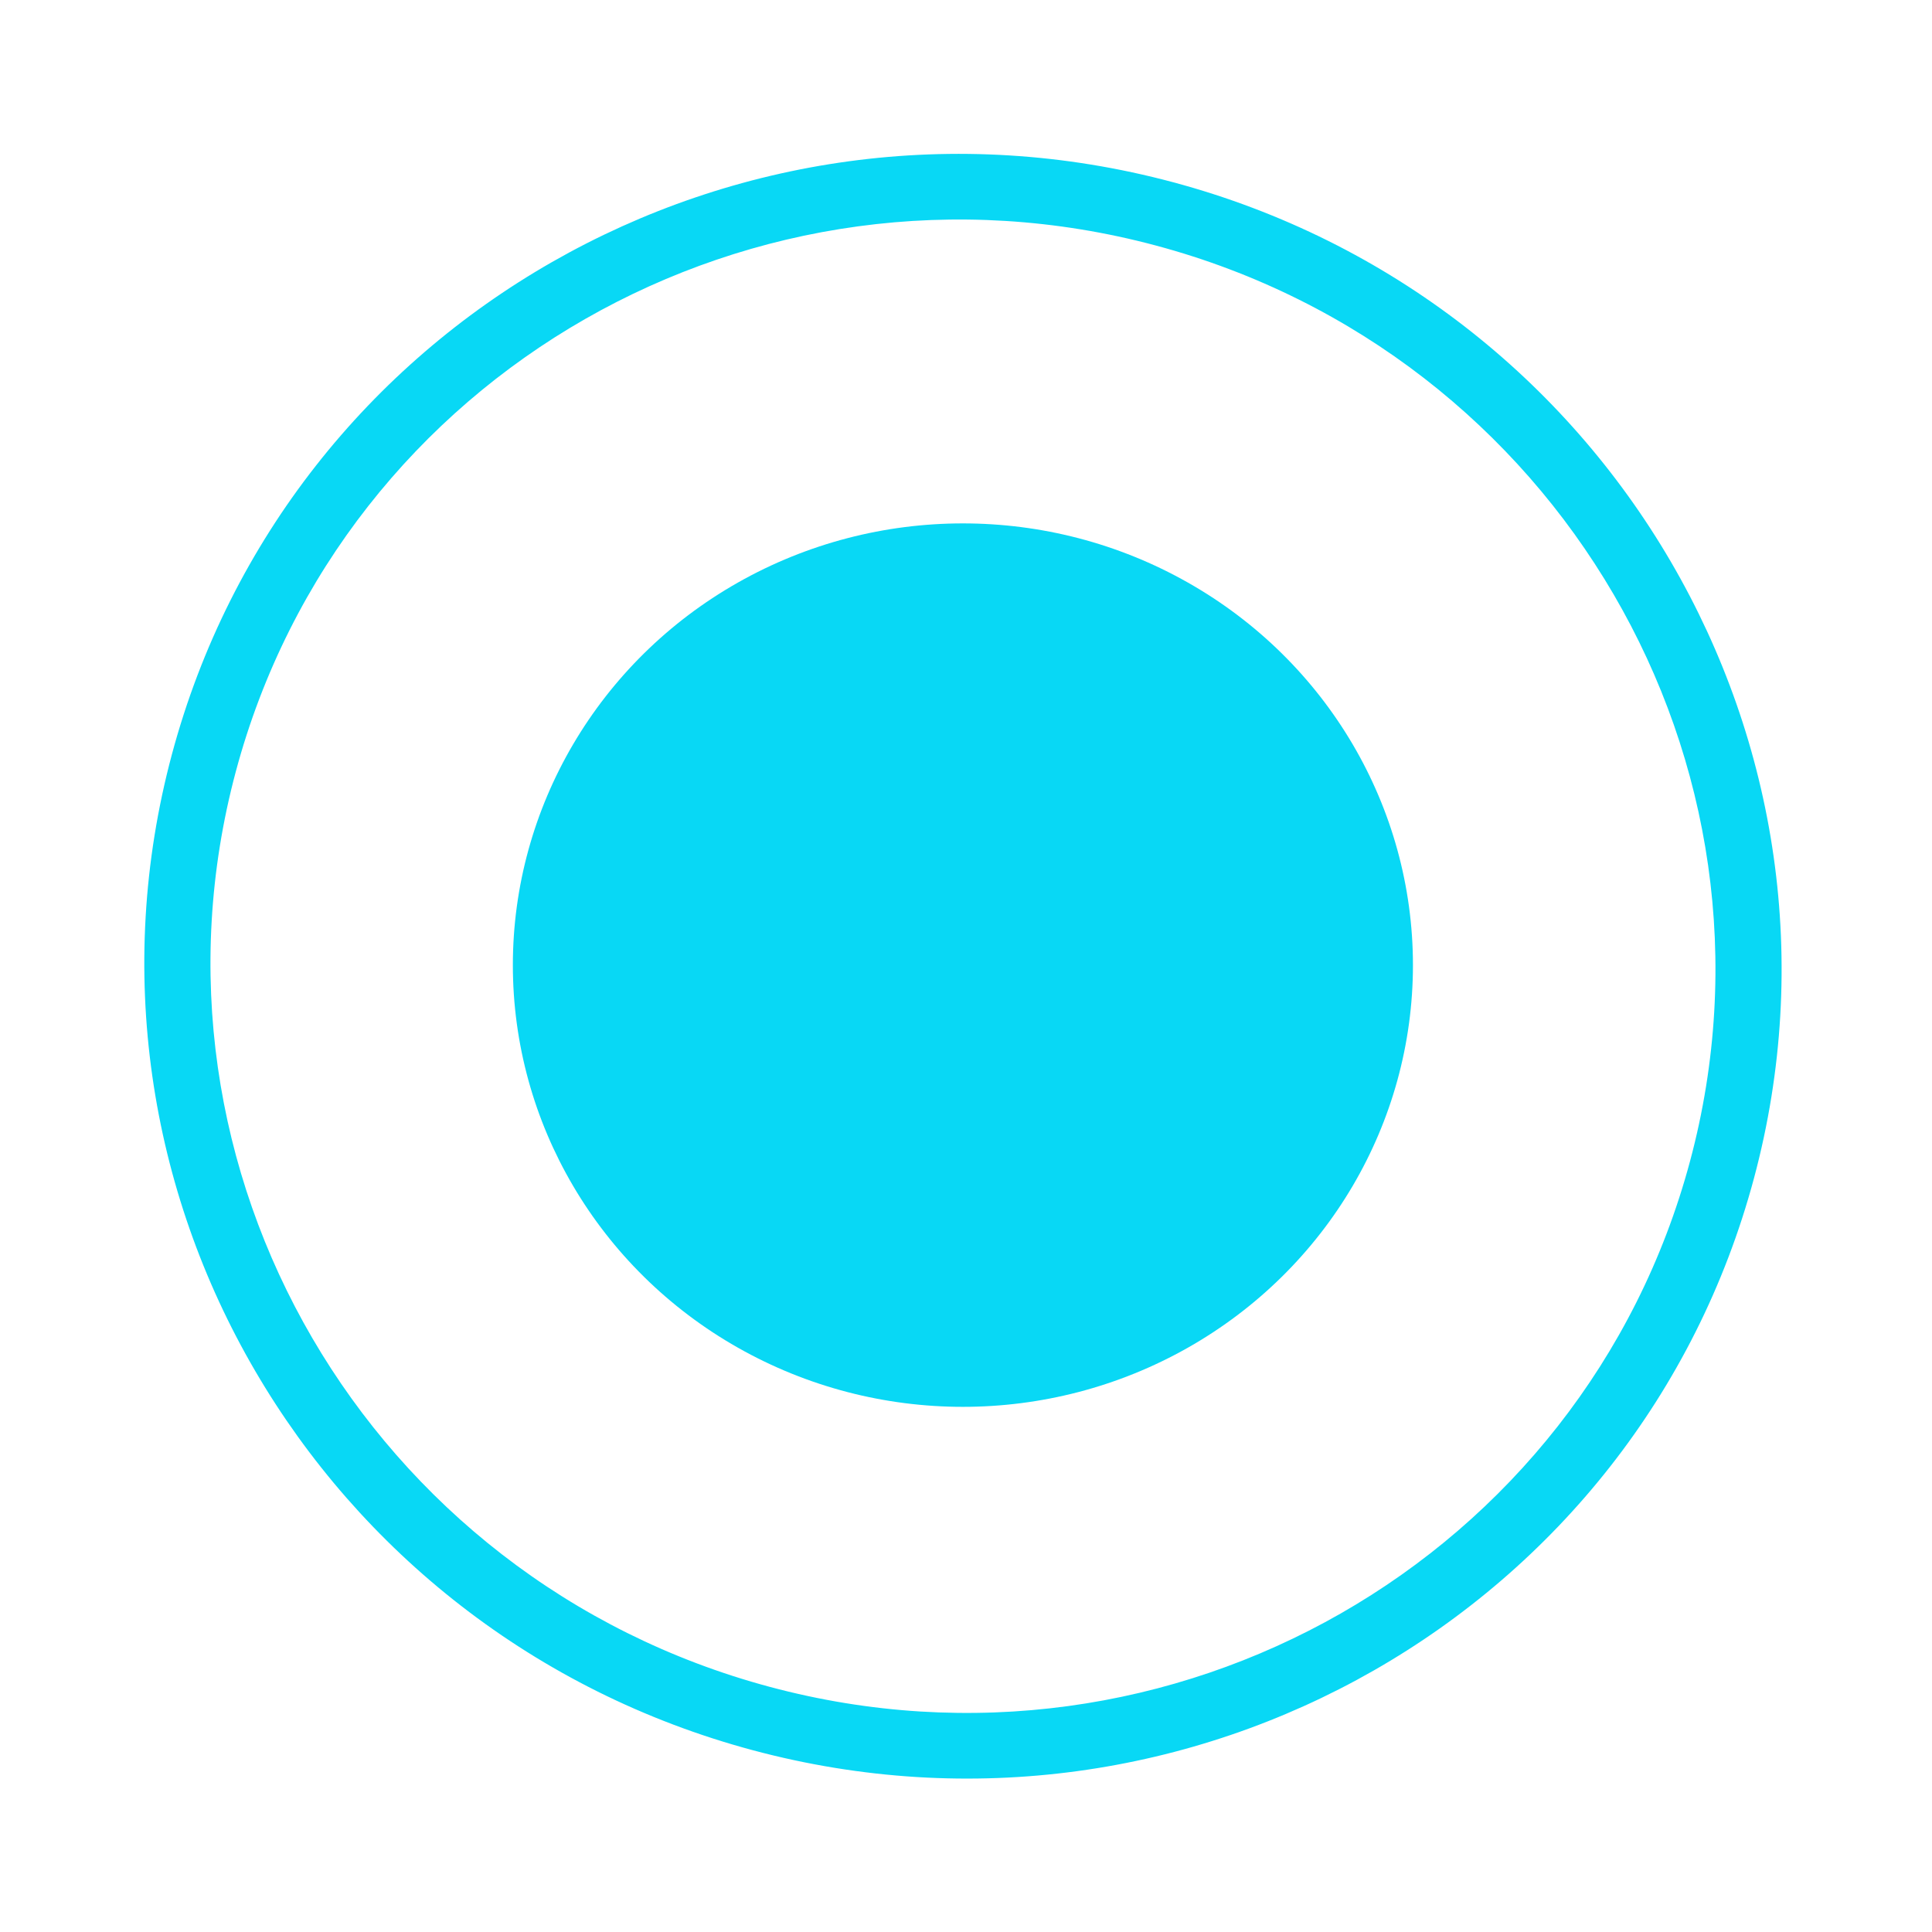 <?xml version="1.0" encoding="UTF-8"?>
<svg width="550px" height="550px" viewBox="0 0 550 550" version="1.1" xmlns="http://www.w3.org/2000/svg" xmlns:xlink="http://www.w3.org/1999/xlink">
    <!-- Generator: Sketch 51.3 (57544) - http://www.bohemiancoding.com/sketch -->
    <title>gravity-logo copy 6</title>
    <desc>Created with Sketch.</desc>
    <defs></defs>
    <g id="gravity-logo-copy-6" stroke="none" stroke-width="1" fill="none" fill-rule="evenodd">
        <g id="center" transform="translate(-11, -9)" fill="#08D8F5">
            <ellipse cx="285.118" cy="283.75" rx="128.118" ry="125.75"></ellipse>
            <path d="M285.135,515.131 C156.378,515.131 52,411.68 52,284.066 C52,156.452 156.378,53 285.135,53 C413.891,53 518.269,156.452 518.269,284.066 C518.269,411.68 413.891,515.131 285.135,515.131 Z M285.135,496.459 C403.487,496.459 499.43,401.367 499.43,284.066 C499.43,166.764 403.487,71.672 285.135,71.672 C166.782,71.672 70.839,166.764 70.839,284.066 C70.839,401.367 166.782,496.459 285.135,496.459 Z" id="ring" transform="translate(285.135, 284.066) rotate(-345) translate(-285.135, -284.066) "></path>
        </g>
    </g>
</svg>